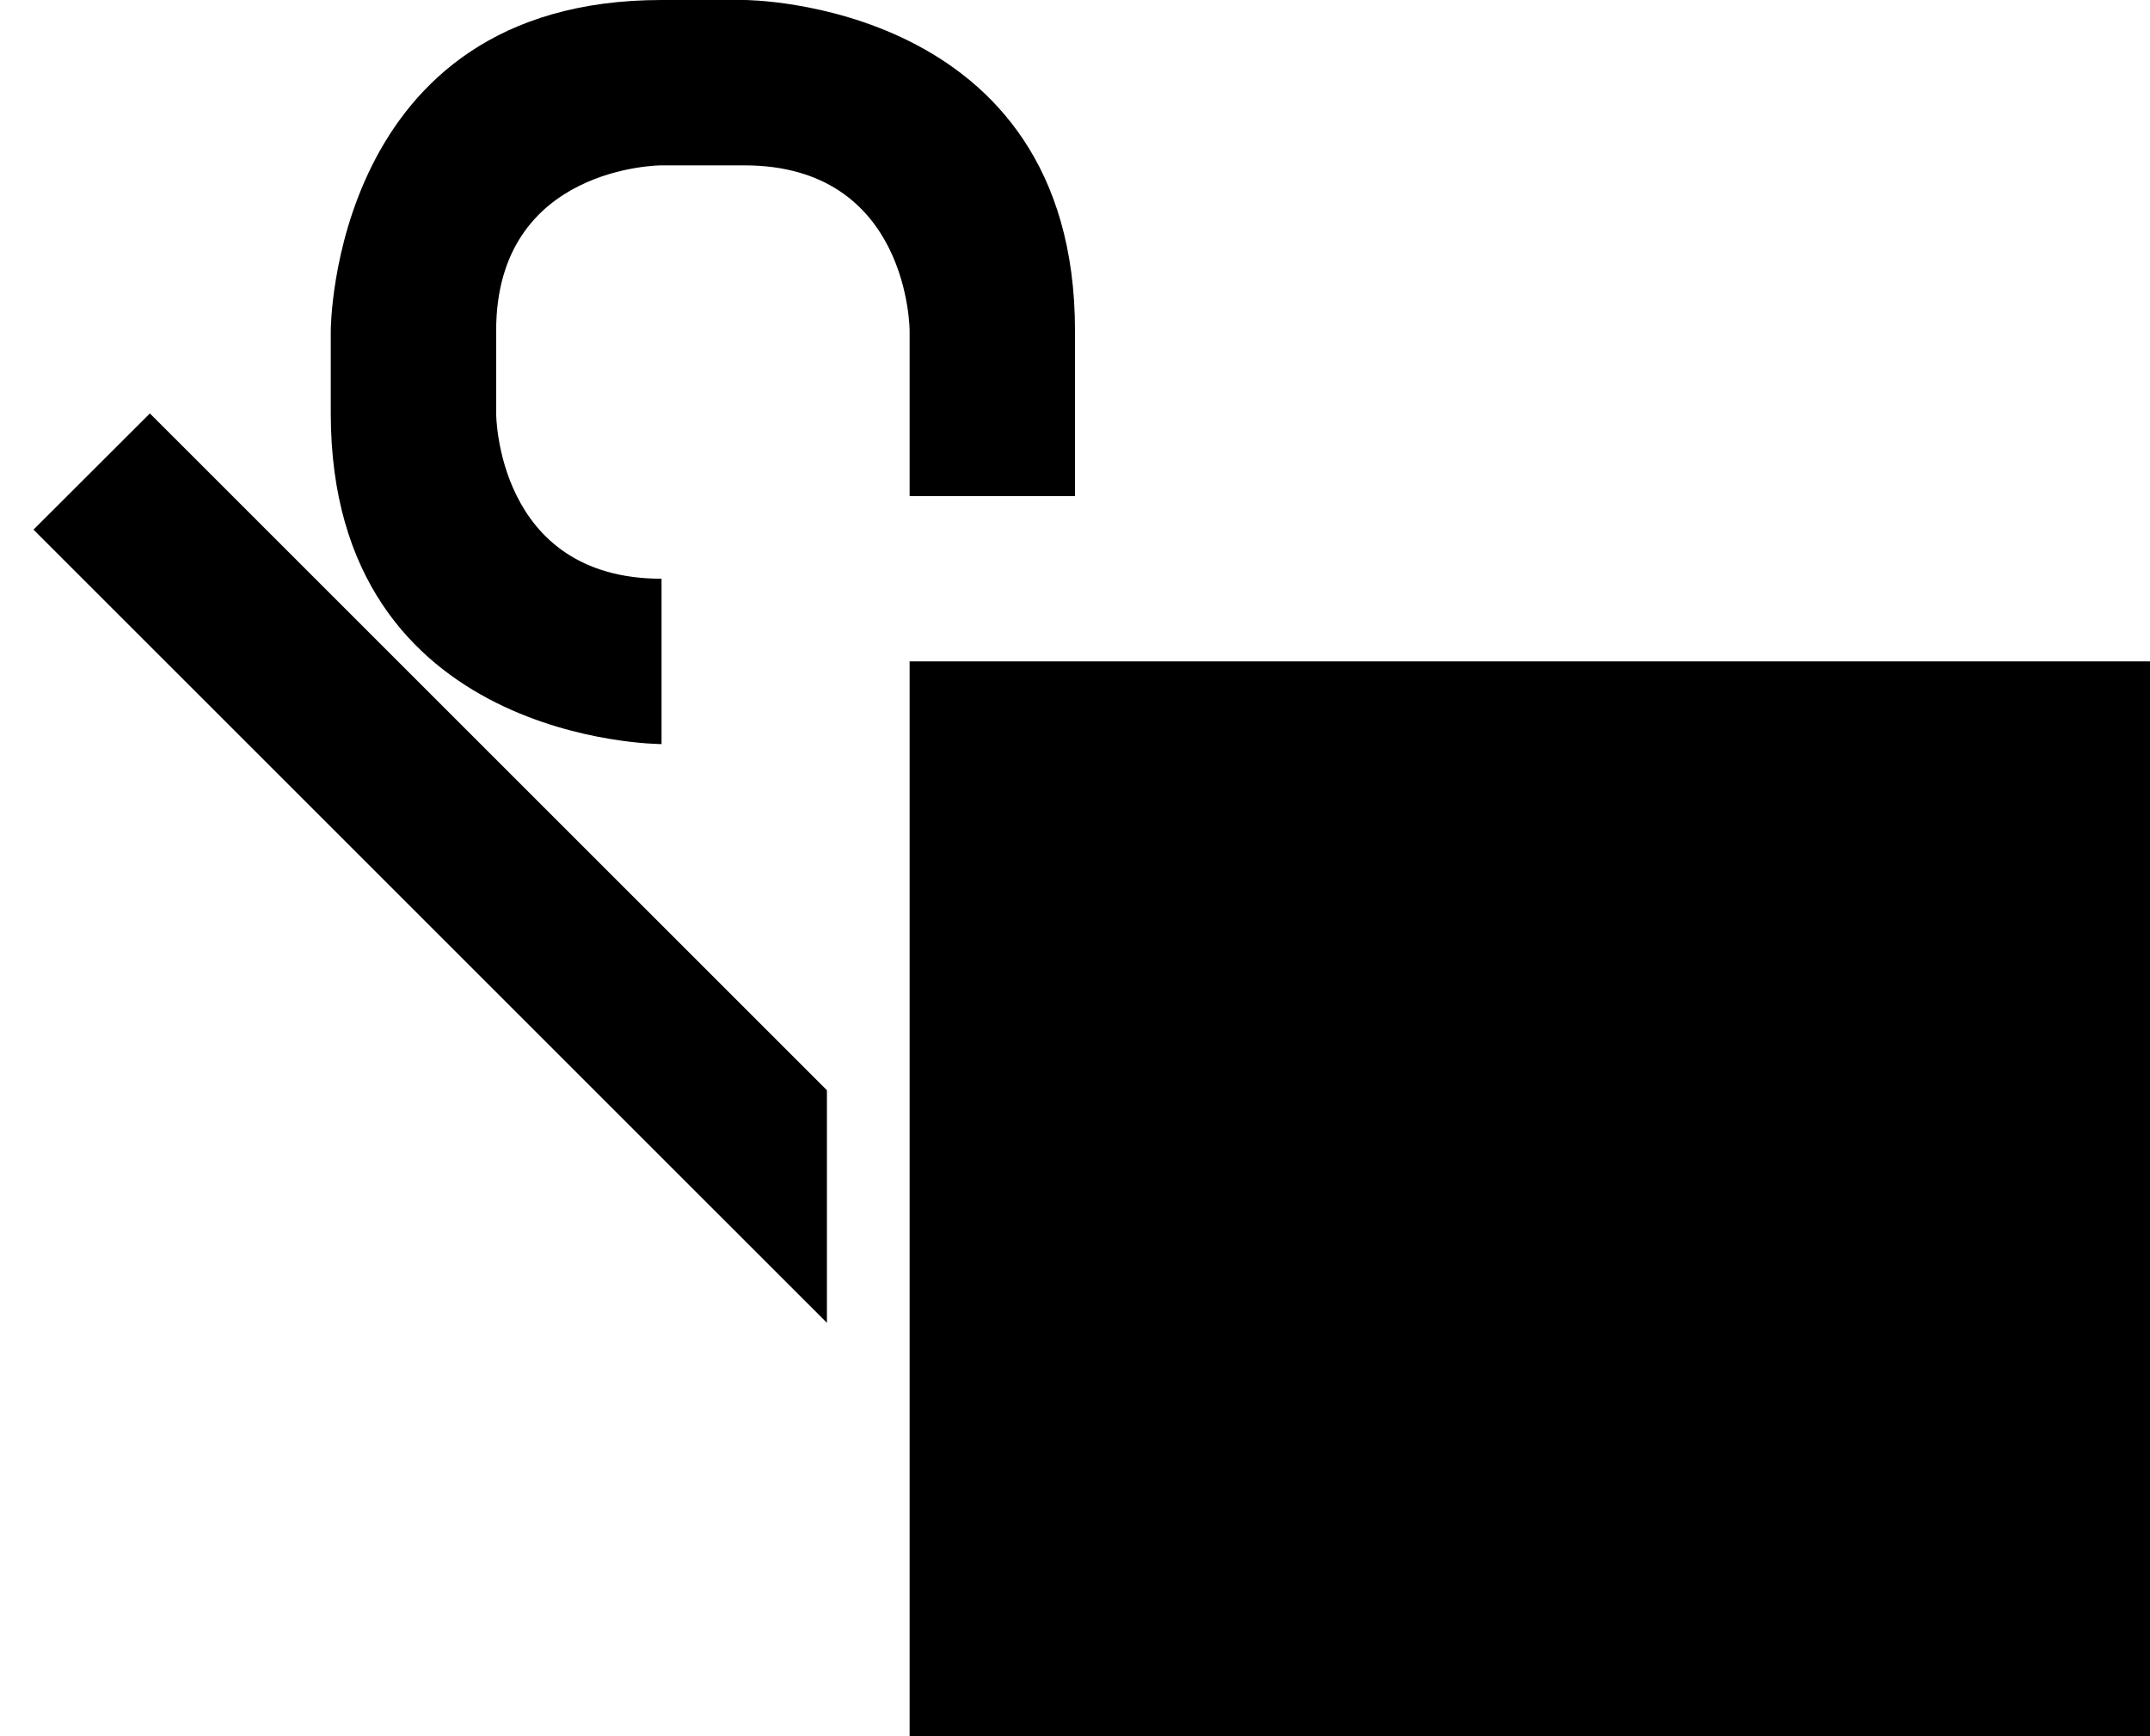 <svg xmlns="http://www.w3.org/2000/svg" width="26" height="21" version="1.0"><path d="M11 8h15v13H11zM8 0C4 0 4 4 4 4v1c0 4 4 4 4 4V7C6 7 6 5 6 5V4c0-2 2-2 2-2h1c2 0 2 2 2 2v2h2V4c0-4-4-4-4-4H8zM1.813 5L.405 6.406 10 16v-2.813L1.812 5z"/></svg>
